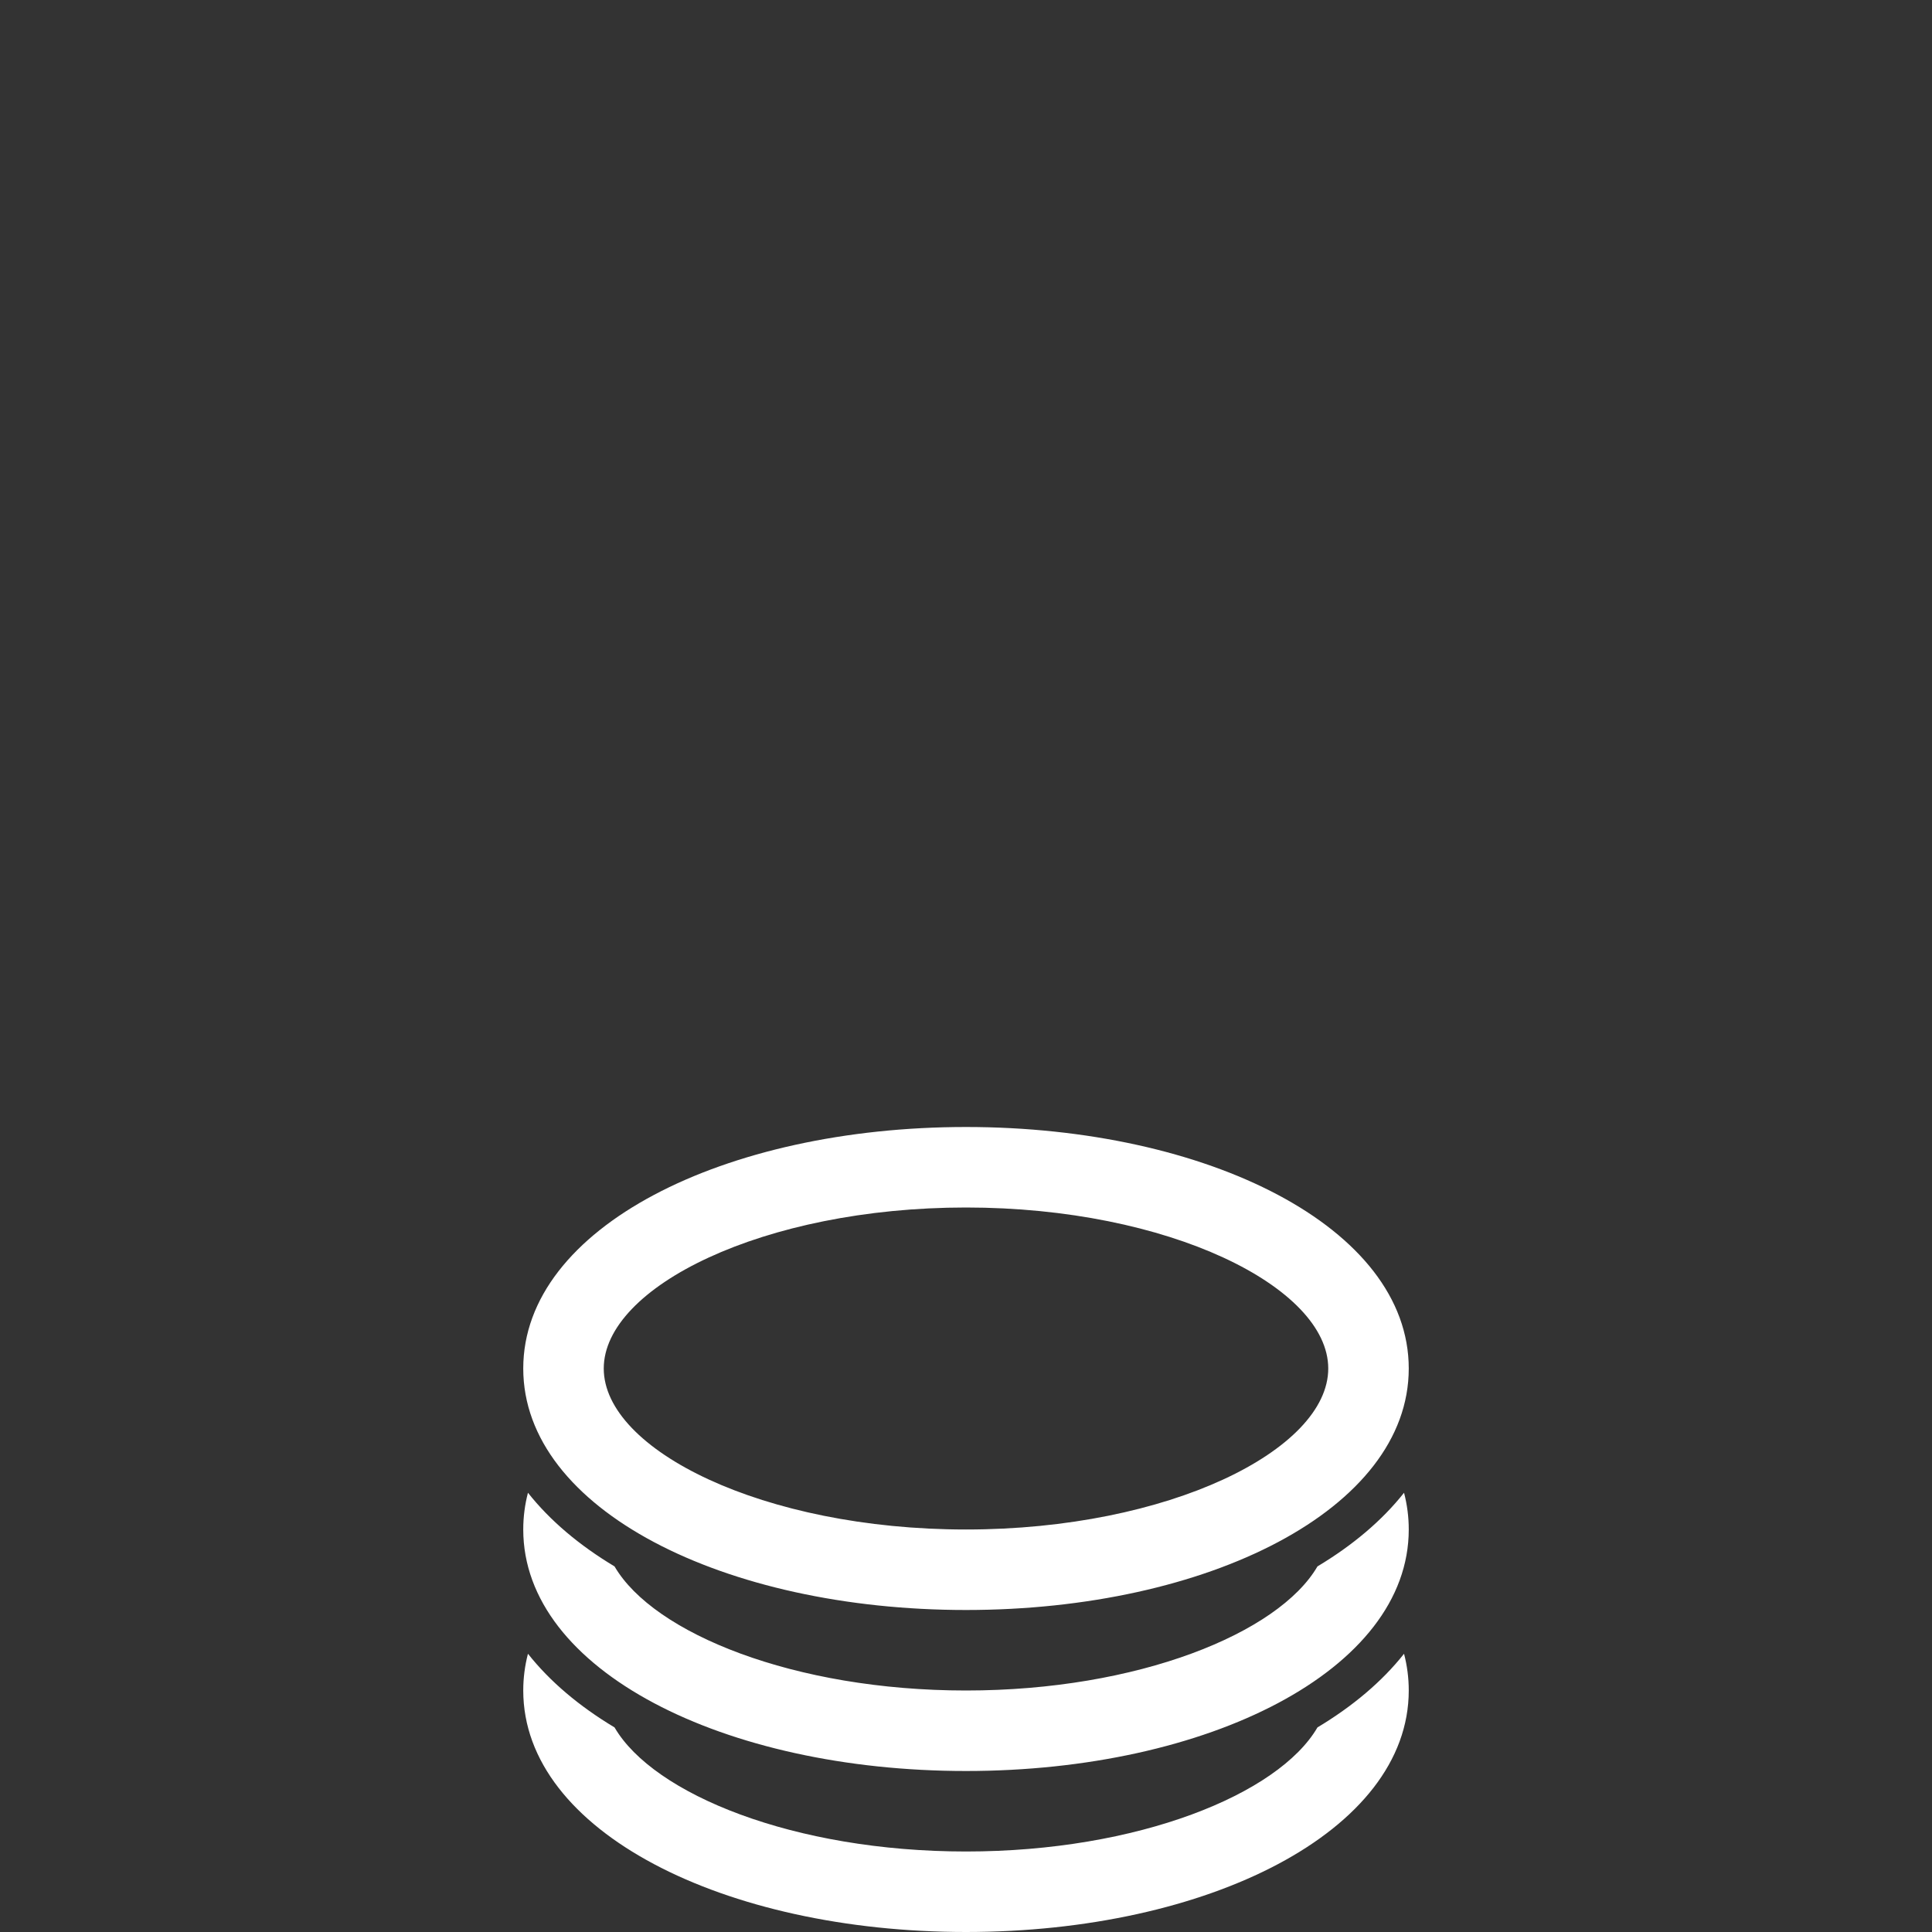 <?xml version="1.0" encoding="UTF-8"?>
<svg width="48px" height="48px" viewBox="0 0 48 48" version="1.1" xmlns="http://www.w3.org/2000/svg" xmlns:xlink="http://www.w3.org/1999/xlink">
    <rect x="0" y="0" width="48" height="48" fill="#333333" stroke="none"/>
    <!-- Generator: Sketch 54.1 (76490) - https://sketchapp.com -->
    <title>threeCoins</title>
    <desc>Created with Sketch.</desc>
    <g id="threeCoins" stroke="none" stroke-width="1" fill="none" fill-rule="evenodd">
        <rect fill="#FFFFFF" opacity="0" x="0" y="0" width="48" height="48"></rect>
        <path d="M13.117,41.087 C13.664,41.779 14.394,42.393 15.268,42.917 C16.236,44.58 19.73,46 24,46 C28.27,46 31.764,44.58 32.732,42.917 C33.606,42.393 34.336,41.779 34.883,41.087 C34.96,41.383 35,41.687 35,42 C35,45.502 30.004,48 24,48 C17.996,48 13,45.502 13,42 C13,41.687 13.04,41.383 13.117,41.087 Z M13.117,37.087 C13.664,37.779 14.394,38.393 15.268,38.917 C16.236,40.58 19.73,42 24,42 C28.27,42 31.764,40.58 32.732,38.917 C33.606,38.393 34.336,37.779 34.883,37.087 C34.96,37.383 35,37.687 35,38 C35,41.502 30.004,44 24,44 C17.996,44 13,41.502 13,38 C13,37.687 13.04,37.383 13.117,37.087 Z M24,40 C17.996,40 13,37.502 13,34 C13,30.498 17.996,28 24,28 C30.004,28 35,30.498 35,34 C35,37.502 30.004,40 24,40 Z M24,38 C29.041,38 33,36.021 33,34 C33,31.979 29.041,30 24,30 C18.959,30 15,31.979 15,34 C15,36.021 18.959,38 24,38 Z" fill="#FFFFFF" fill-rule="nonzero"></path>
    </g>
</svg>